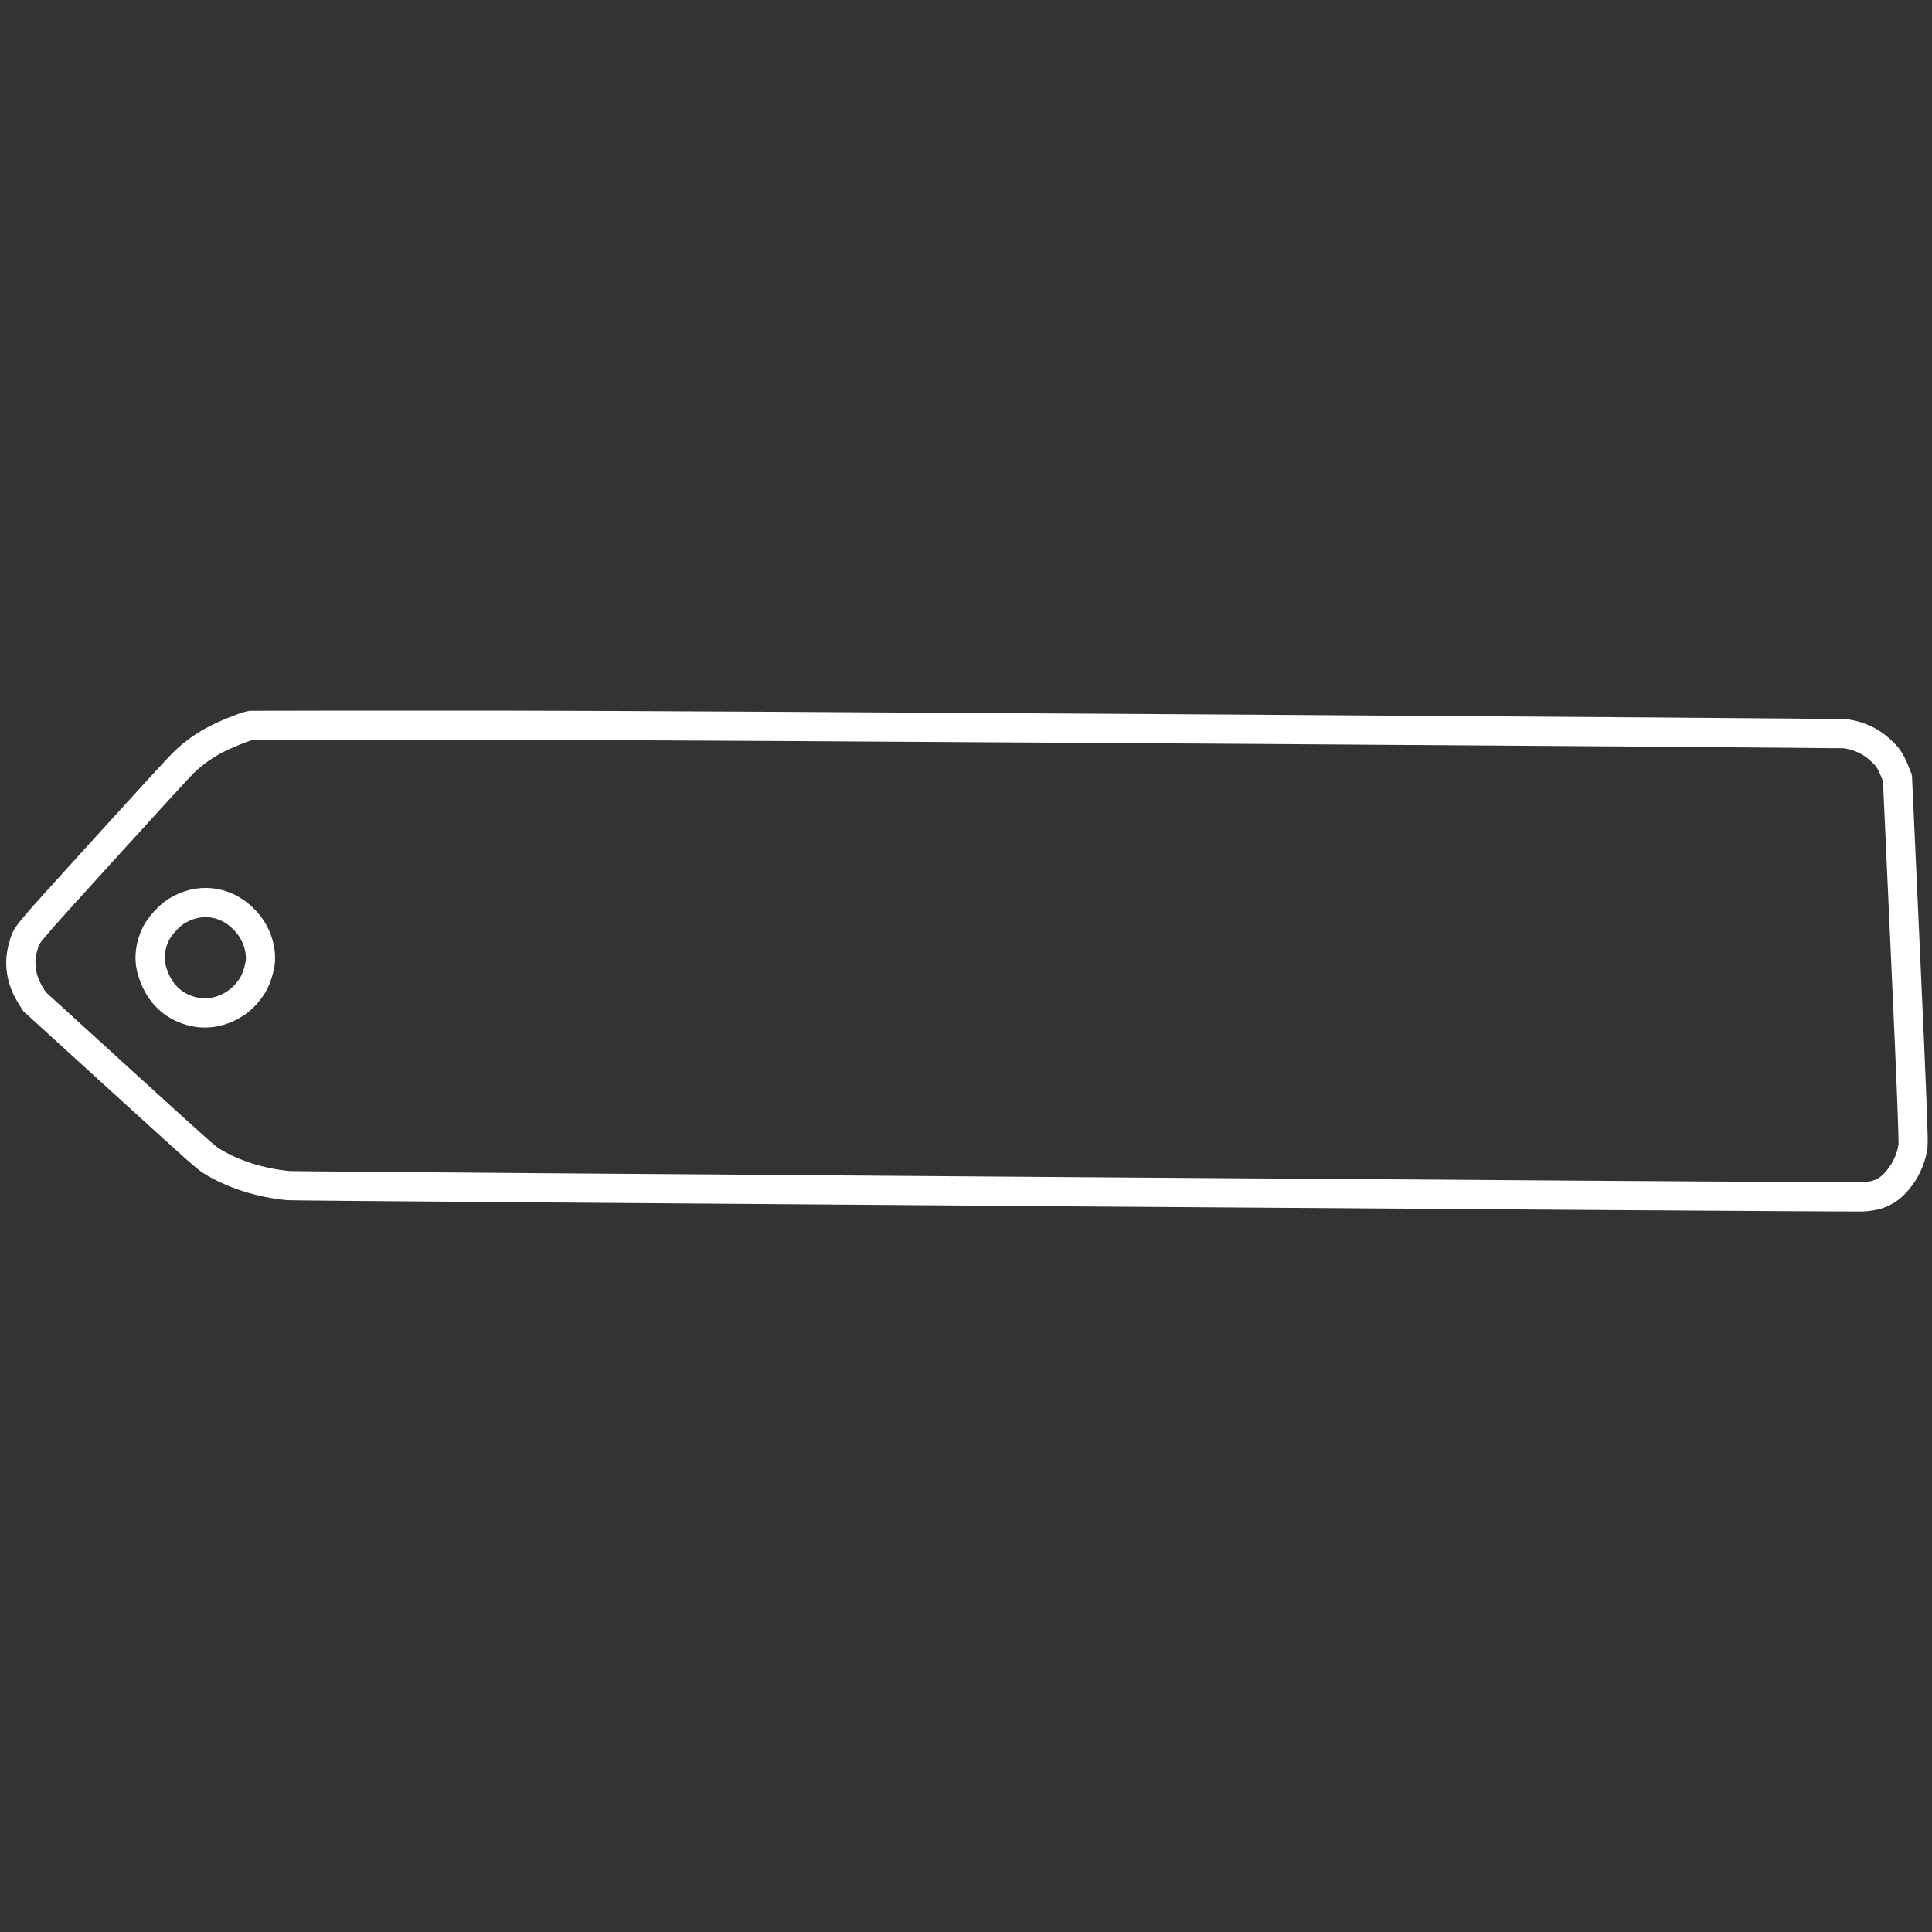 <?xml version="1.0" encoding="UTF-8" standalone="no"?>
<!-- Created with Inkscape (http://www.inkscape.org/) -->

<svg
   width="16"
   height="16"
   viewBox="0 0 16 16"
   version="1.1"
   id="svg1"
   xml:space="preserve"
   xmlns="http://www.w3.org/2000/svg"
   xmlns:svg="http://www.w3.org/2000/svg"><rect x="0" y="0" width="16" height="16" fill="#333333" stroke="none"/><defs
     id="defs1" /><g
     id="layer1"><path
       style="fill:#ffffff;fill-opacity:0;stroke:#ffffff;stroke-width:0.242;stroke-dasharray:none;stroke-opacity:1"
       d="m 15.671,9.821 c -0.067,0.062 -0.148,0.087 -0.247,0.091 C 15.286,9.917 2.463,9.825 2.391,9.819 2.156,9.797 1.93,9.725 1.755,9.617 1.705,9.586 1.666,9.552 0.994,8.94 L 0.286,8.295 0.258,8.25 C 0.174,8.12 0.151,7.974 0.193,7.837 0.226,7.729 0.174,7.792 0.857,7.039 1.248,6.608 1.488,6.346 1.526,6.31 1.602,6.239 1.669,6.189 1.764,6.136 1.849,6.088 2.045,6.009 2.082,6.007 2.095,6.006 3.03,6.006 4.161,6.006 5.617,6.006 15.244,6.07 15.288,6.077 c 0.11,0.017 0.203,0.06 0.283,0.133 0.061,0.055 0.086,0.092 0.119,0.174 l 0.024,0.06 0.068,1.495 c 0.048,1.049 0.066,1.511 0.061,1.549 -0.017,0.132 -0.086,0.253 -0.173,0.334 z M 2.098,8.149 C 2.126,8.101 2.154,8.006 2.157,7.954 2.162,7.831 2.112,7.705 2.02,7.613 1.863,7.454 1.643,7.43 1.455,7.55 1.398,7.587 1.325,7.668 1.293,7.729 1.247,7.818 1.231,7.926 1.252,8.012 1.292,8.178 1.387,8.297 1.527,8.354 1.659,8.408 1.792,8.399 1.921,8.327 1.992,8.287 2.055,8.224 2.098,8.149 Z"
       id="path1" /></g></svg>
